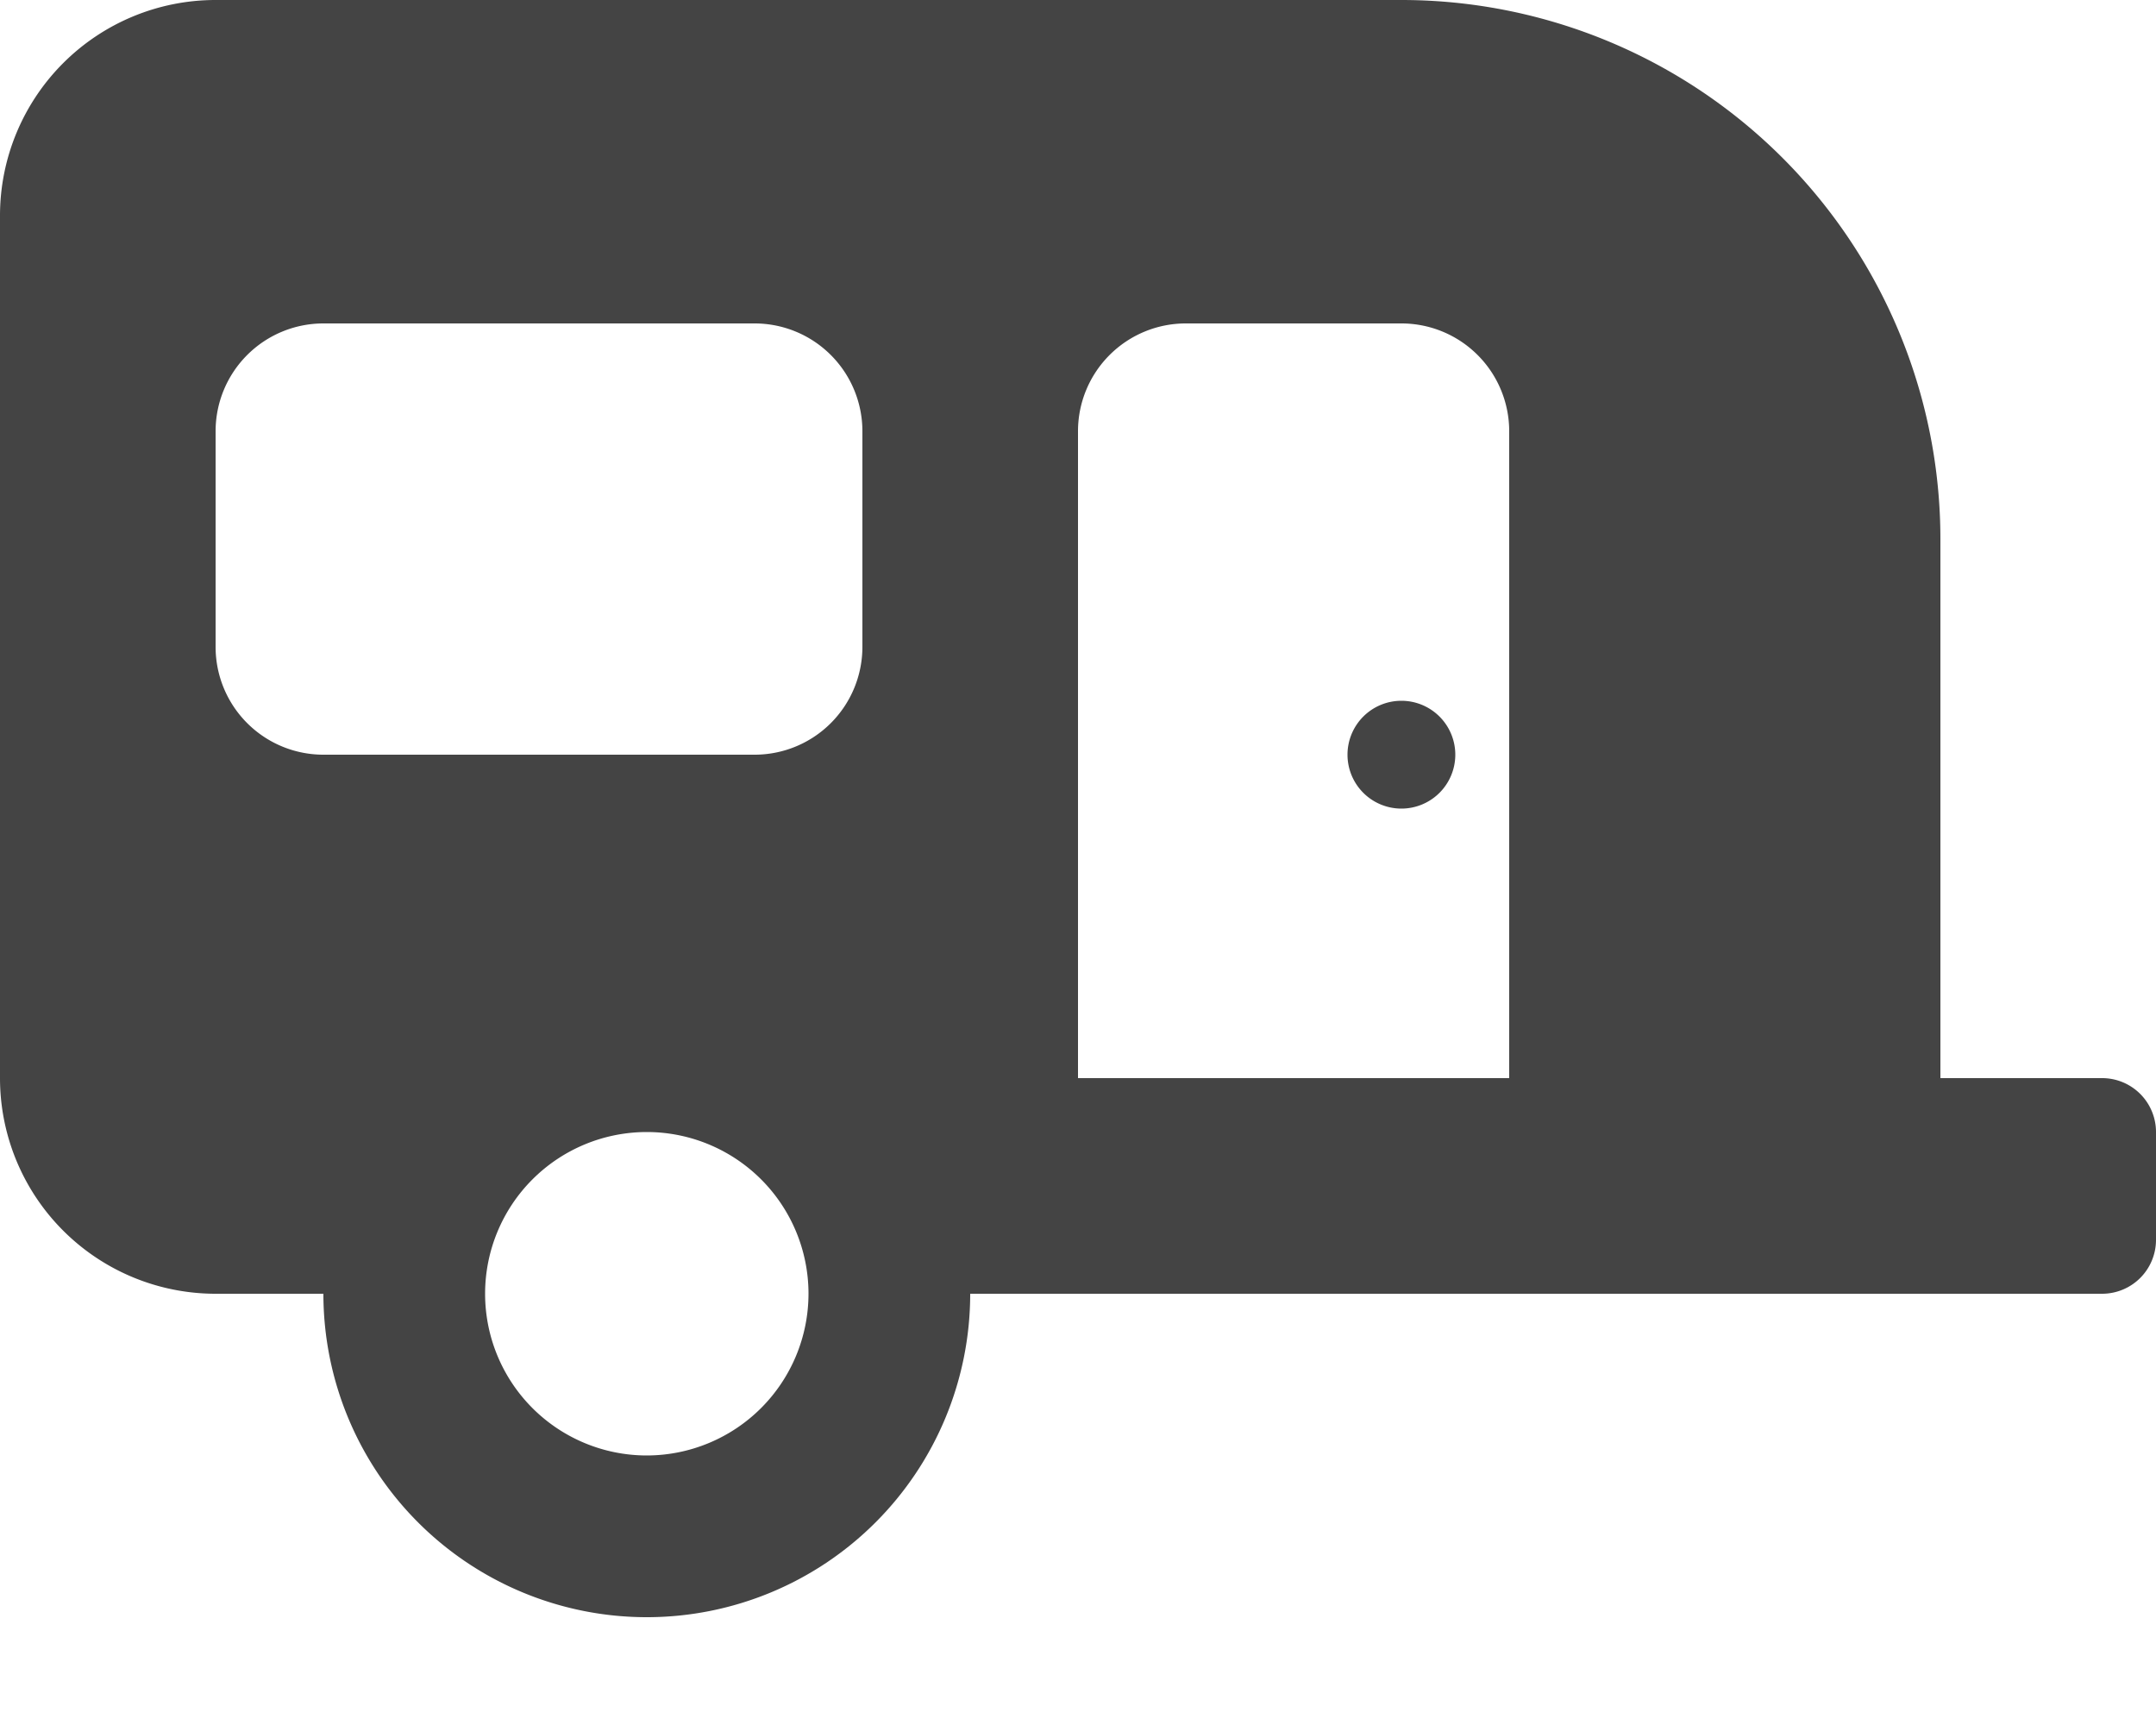 <svg xmlns="http://www.w3.org/2000/svg" viewBox="0 0 640 512"><!-- Font Awesome Free 5.15.2 by @fontawesome - https://fontawesome.com License - https://fontawesome.com/license/free (Icons: CC BY 4.0, Fonts: SIL OFL 1.1, Code: MIT License) --><path style="fill:#444444" d="M416,208a16,16,0,1,0,16,16A16,16,0,0,0,416,208ZM624,320H576V160A160,160,0,0,0,416,0H64A64,64,0,0,0,0,64V320a64,64,0,0,0,64,64H96a96,96,0,0,0,192,0H624a16,16,0,0,0,16-16V336A16,16,0,0,0,624,320ZM192,432a48,48,0,1,1,48-48A48.05,48.05,0,0,1,192,432Zm64-240a32,32,0,0,1-32,32H96a32,32,0,0,1-32-32V128A32,32,0,0,1,96,96H224a32,32,0,0,1,32,32ZM448,320H320V128a32,32,0,0,1,32-32h64a32,32,0,0,1,32,32Z"/></svg>